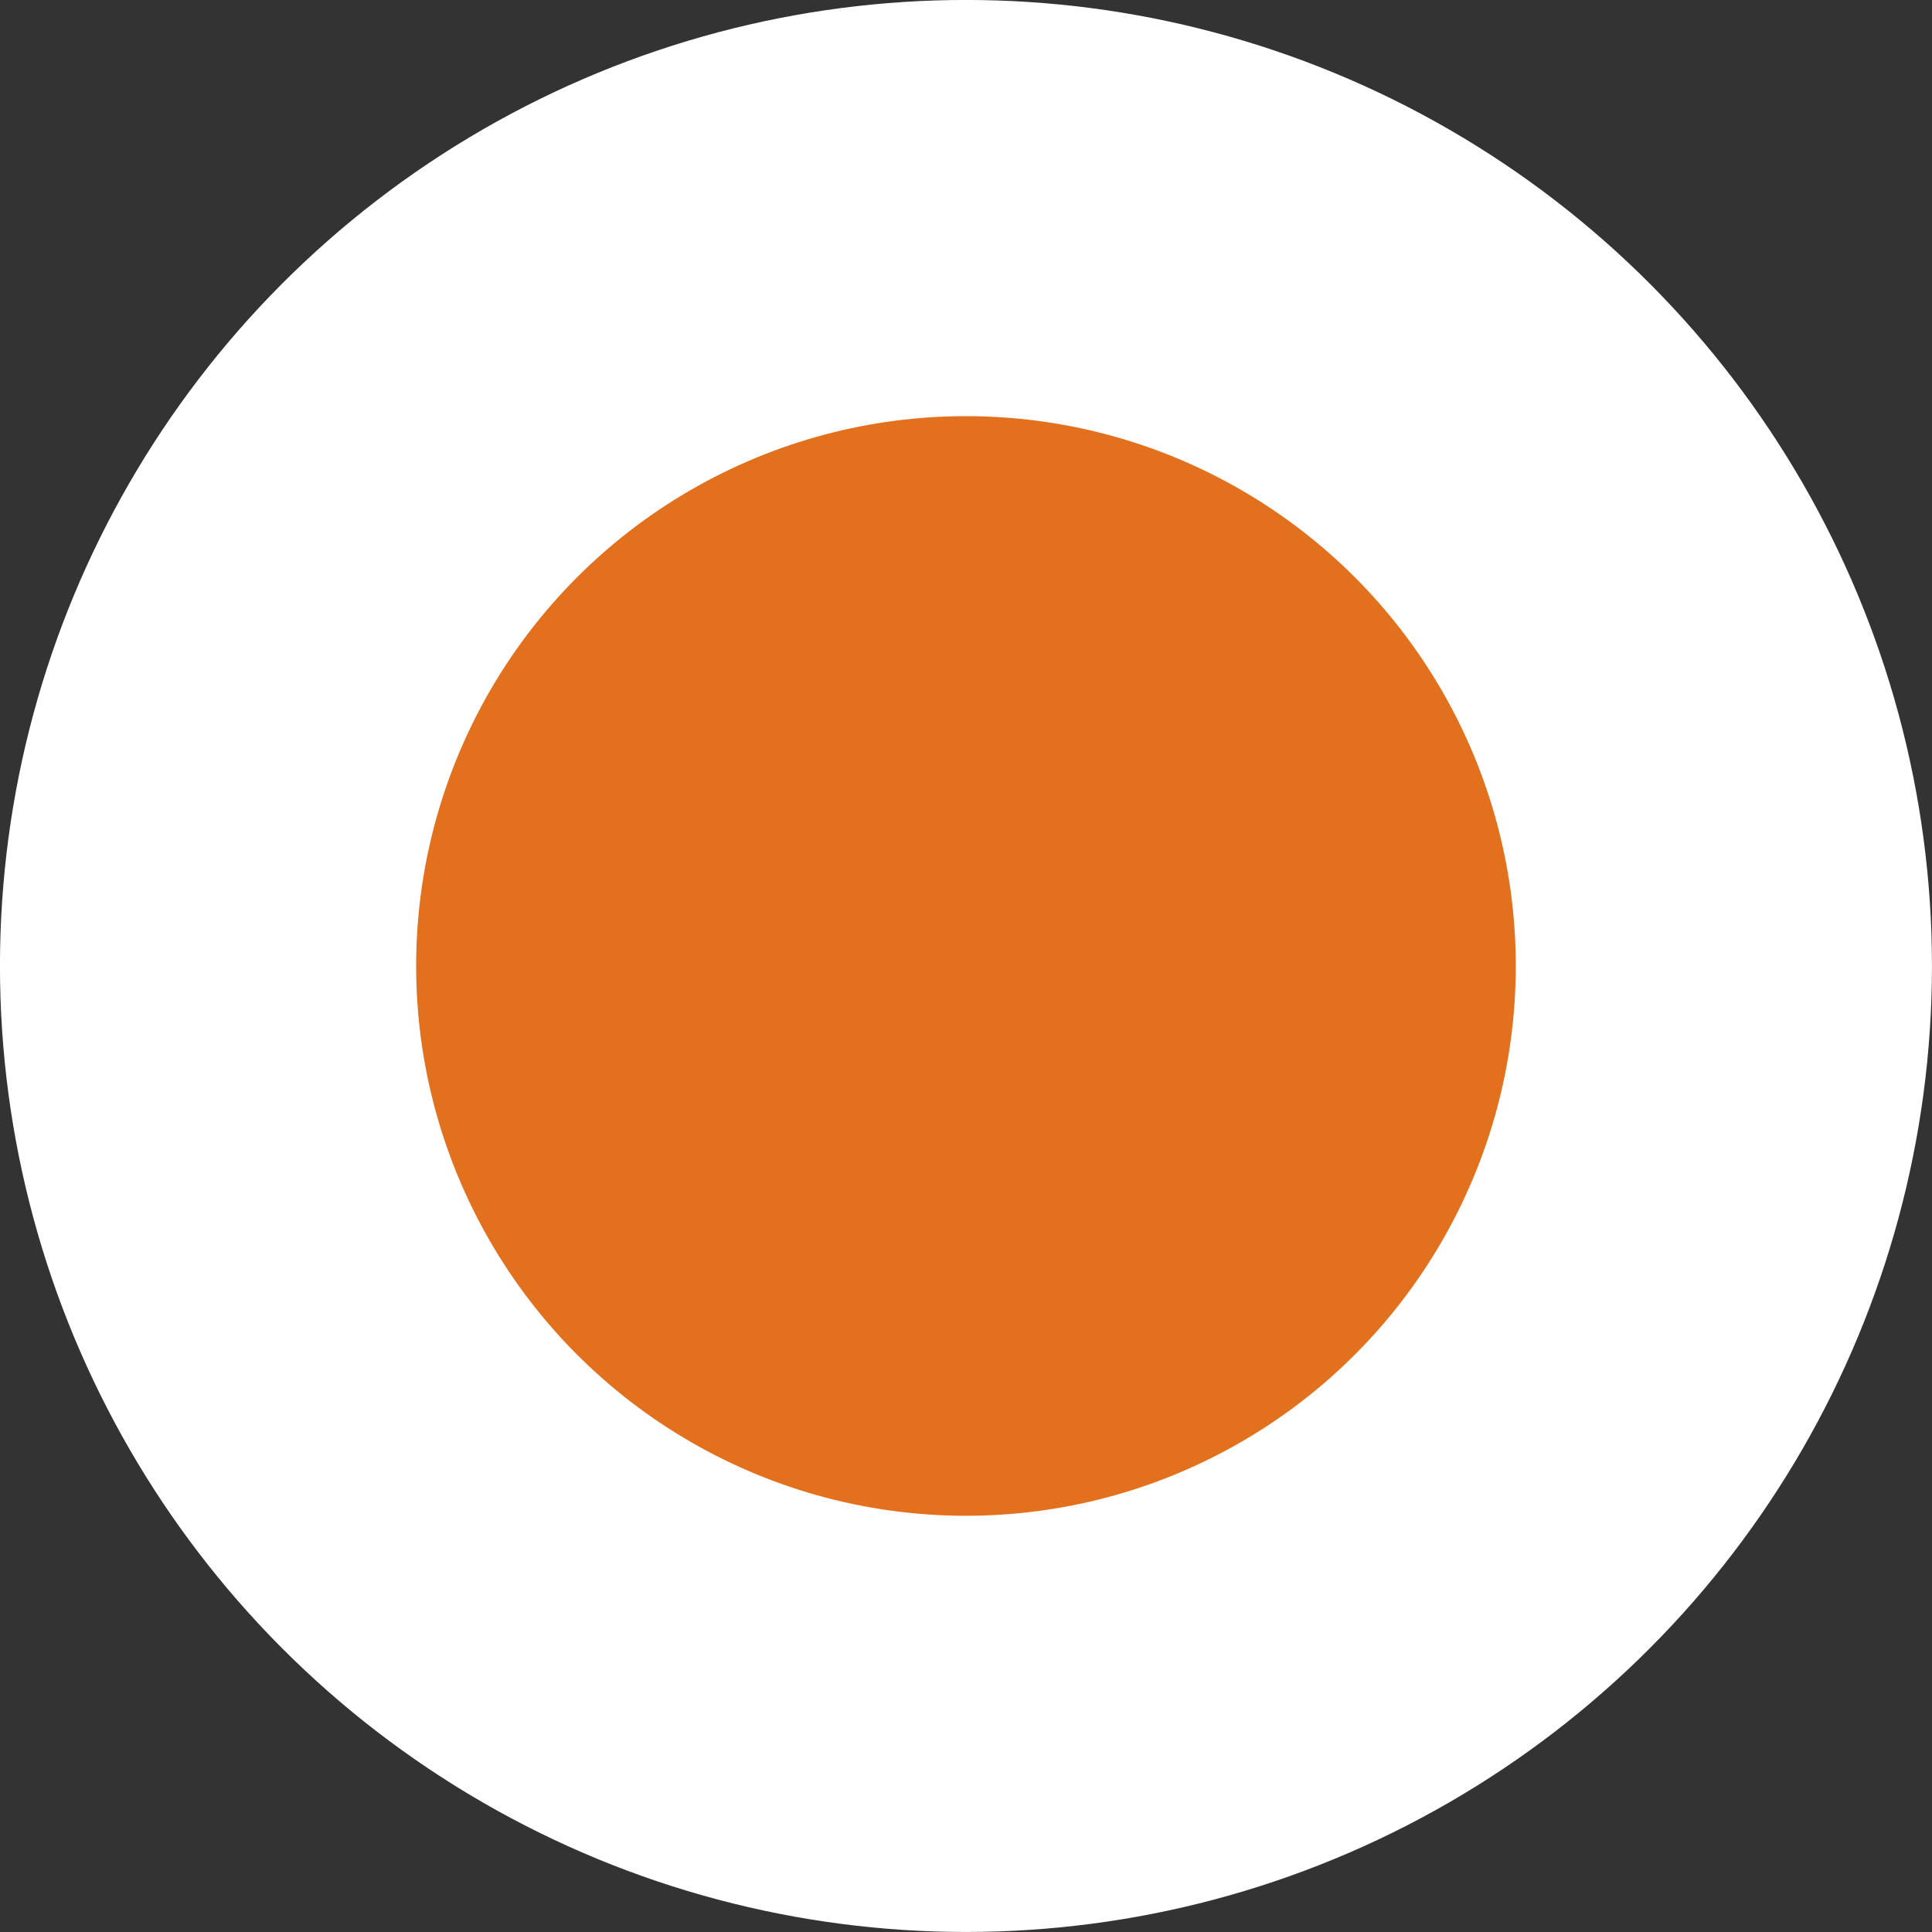 <svg id="Capa_1" data-name="Capa 1" xmlns="http://www.w3.org/2000/svg" viewBox="0 0 264.65 264.65"><rect x="0" y="0" width="264.65" height="264.65" fill="#333333" stroke="none"/><defs><style>.cls-1{fill:#e2701d;stroke:#fff;stroke-miterlimit:10;stroke-width:57.01px;}</style></defs><title>42</title><circle class="cls-1" cx="132.32" cy="132.32" r="103.82"/></svg>